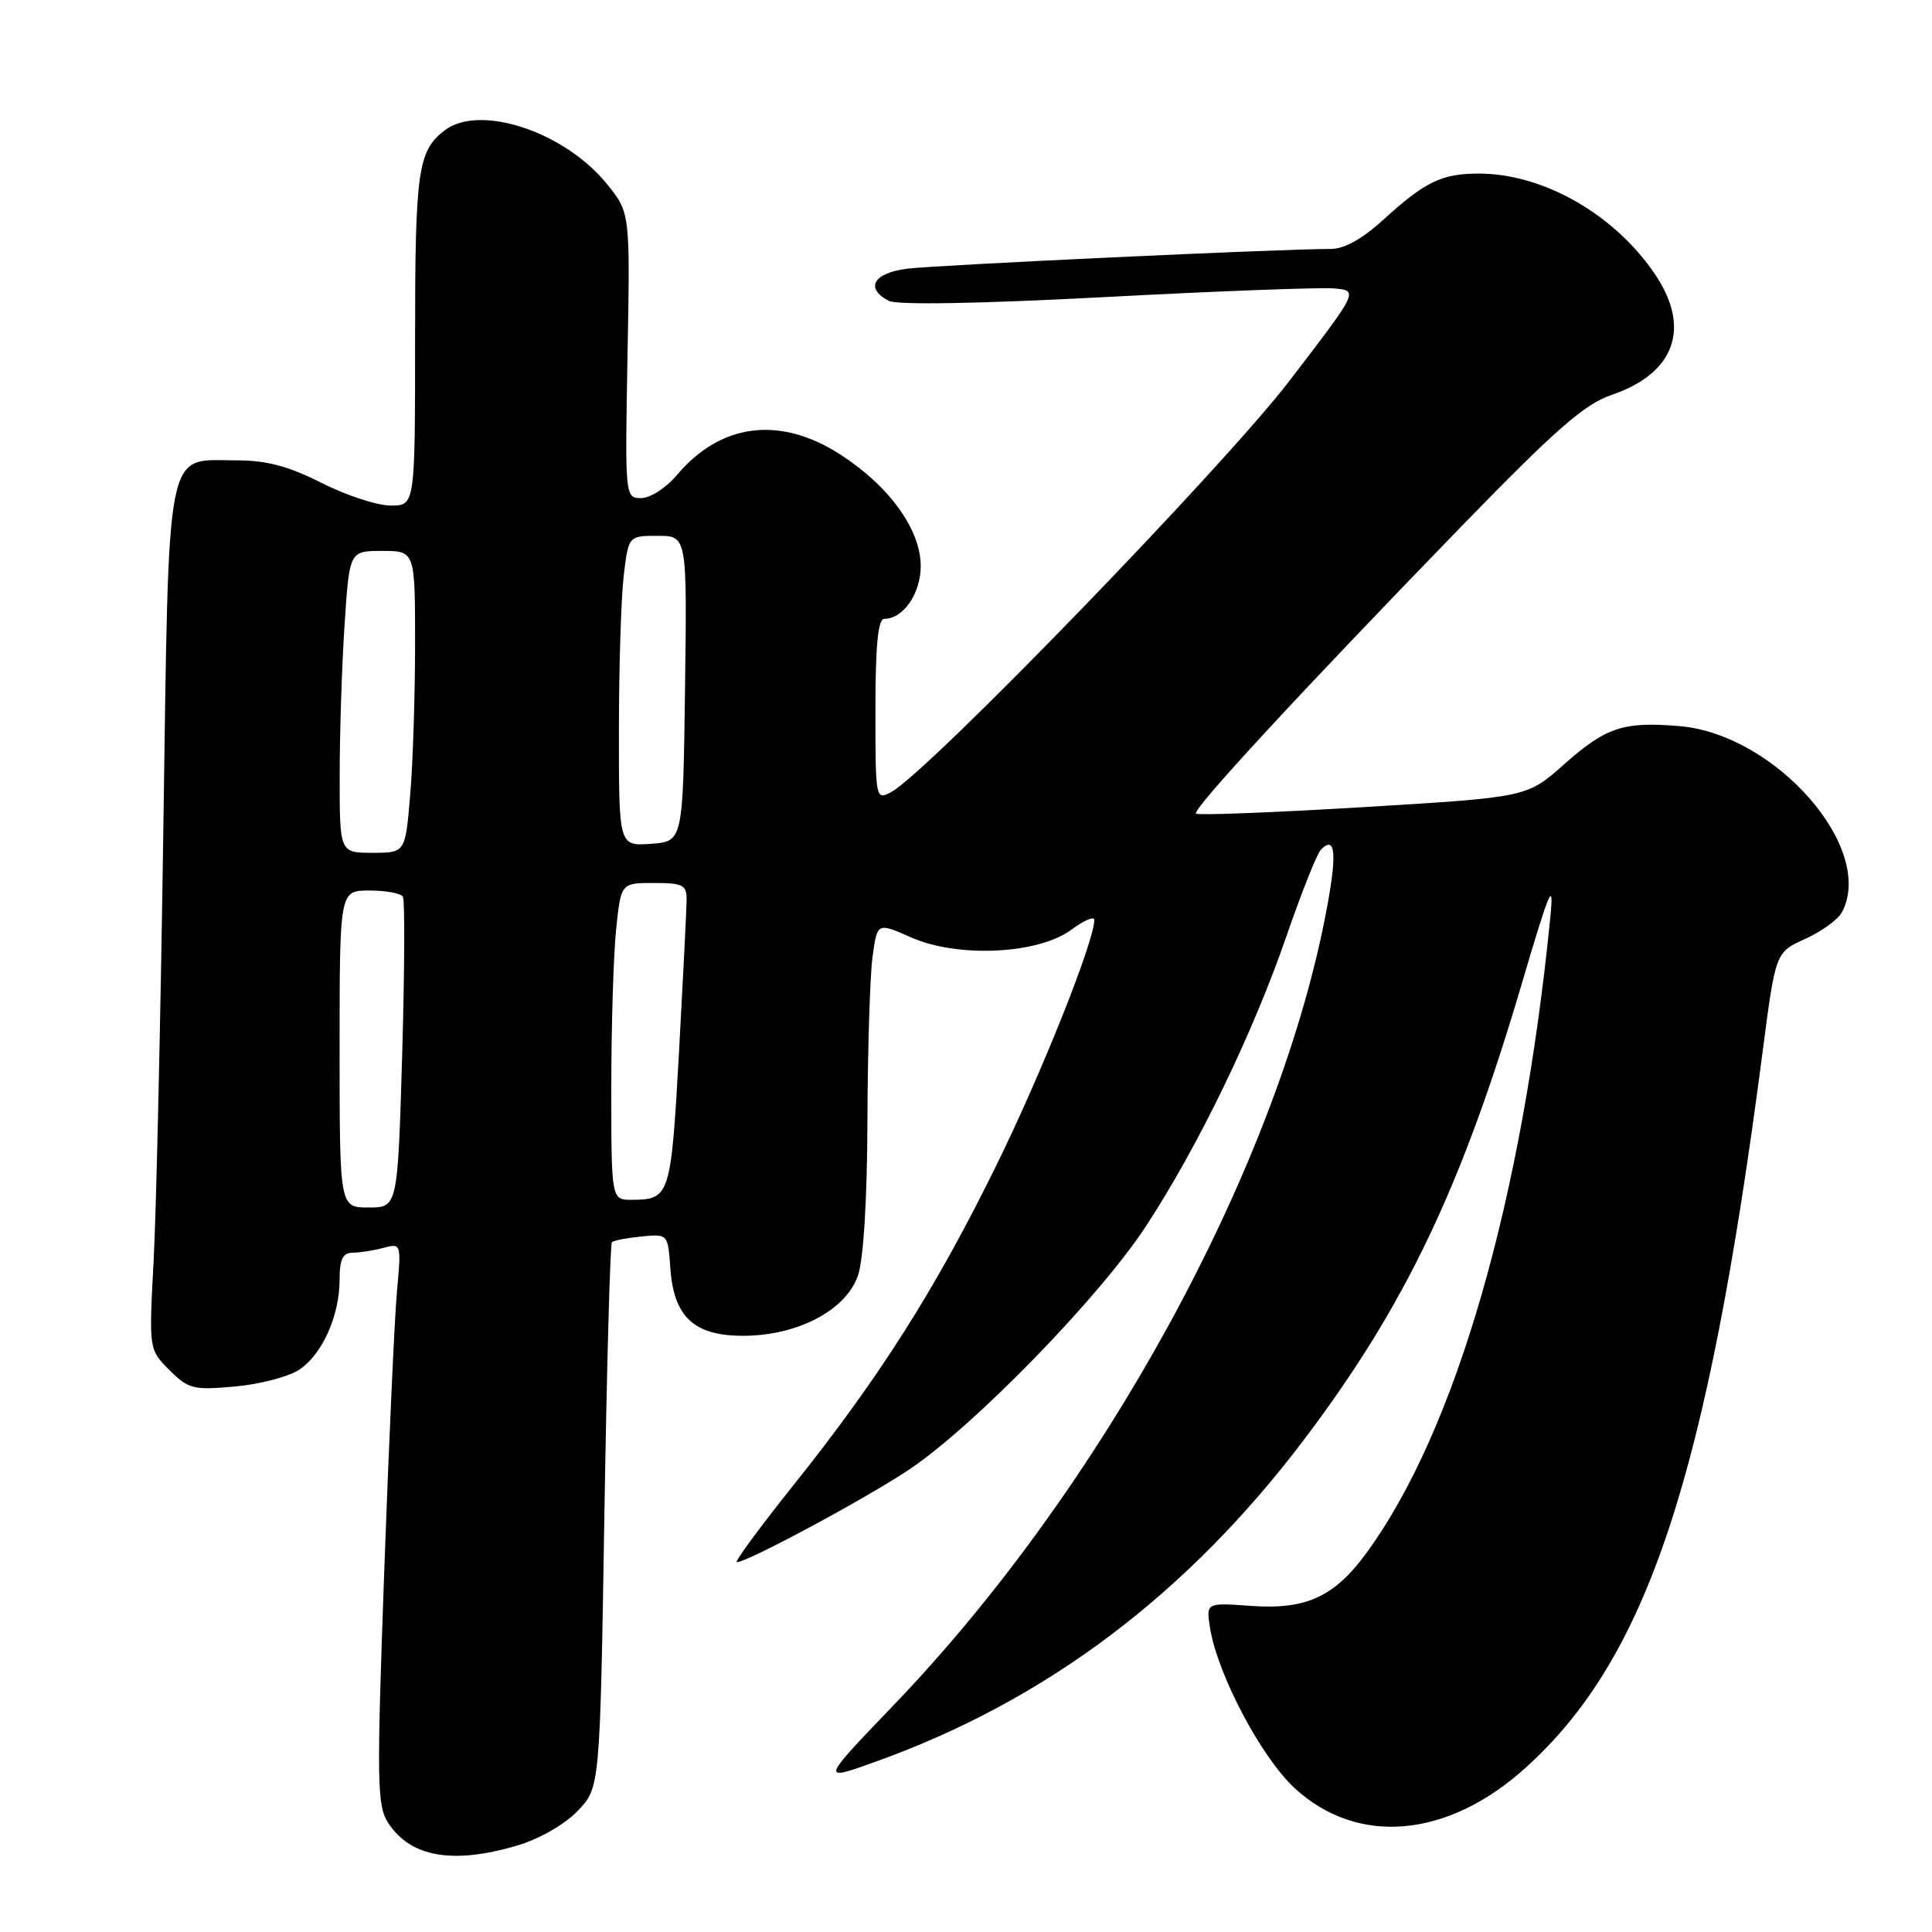<?xml version="1.0" encoding="UTF-8" standalone="no"?>
<!DOCTYPE svg PUBLIC "-//W3C//DTD SVG 1.1//EN" "http://www.w3.org/Graphics/SVG/1.1/DTD/svg11.dtd" >
<svg xmlns="http://www.w3.org/2000/svg" xmlns:xlink="http://www.w3.org/1999/xlink" version="1.1" viewBox="0 0 256 256">
 <g >
 <path fill="currentColor"
d=" M 68.61 244.52 C 71.47 243.67 74.84 241.73 76.54 239.96 C 79.50 236.87 79.50 236.87 80.08 200.94 C 80.40 181.18 80.85 164.82 81.08 164.60 C 81.31 164.37 83.08 164.03 85.00 163.84 C 88.49 163.50 88.50 163.51 88.82 168.00 C 89.27 174.50 91.95 177.00 98.46 177.00 C 105.67 177.00 112.12 173.61 113.69 169.00 C 114.42 166.86 114.91 158.87 114.94 148.39 C 114.97 138.98 115.28 129.24 115.62 126.75 C 116.24 122.22 116.24 122.22 120.75 124.22 C 126.93 126.95 137.57 126.44 141.96 123.19 C 143.63 121.95 145.00 121.37 145.00 121.89 C 145.00 124.73 137.99 142.29 131.98 154.50 C 123.94 170.86 116.53 182.53 105.17 196.75 C 100.67 202.39 97.27 207.00 97.63 207.00 C 99.03 207.00 114.86 198.49 120.50 194.70 C 129.08 188.95 145.70 171.87 151.83 162.50 C 158.74 151.95 166.00 136.97 170.48 124.00 C 172.47 118.22 174.52 113.08 175.04 112.57 C 177.05 110.54 177.21 113.33 175.55 121.73 C 168.89 155.36 145.90 197.30 118.44 225.91 C 108.69 236.07 108.69 236.07 116.09 233.41 C 138.64 225.31 157.36 211.21 172.91 190.60 C 186.19 173.01 193.70 157.27 201.60 130.50 C 205.35 117.77 205.93 116.41 205.43 121.50 C 201.73 158.98 192.90 189.56 181.11 205.71 C 176.83 211.59 173.07 213.32 165.74 212.79 C 159.80 212.36 159.80 212.36 160.34 215.73 C 161.35 221.93 167.13 232.86 171.55 236.94 C 179.90 244.63 191.81 243.58 202.15 234.24 C 218.30 219.65 226.21 195.77 233.56 139.34 C 235.27 126.18 235.27 126.18 239.20 124.41 C 241.35 123.44 243.54 121.85 244.06 120.89 C 248.57 112.46 235.30 97.27 222.50 96.21 C 215.07 95.59 212.79 96.36 207.19 101.33 C 202.34 105.64 202.34 105.64 180.63 106.95 C 168.69 107.67 158.72 108.05 158.47 107.81 C 157.94 107.28 172.34 91.70 193.72 69.67 C 206.15 56.88 209.94 53.56 213.54 52.33 C 221.97 49.46 224.12 43.41 219.25 36.27 C 213.85 28.34 204.46 23.00 195.92 23.00 C 191.04 23.00 188.82 24.08 183.27 29.14 C 180.48 31.69 178.10 33.00 176.27 32.99 C 170.22 32.96 124.24 35.11 120.25 35.60 C 115.75 36.15 114.56 38.17 117.75 39.86 C 118.84 40.43 129.64 40.25 146.50 39.36 C 161.35 38.57 174.97 38.06 176.77 38.22 C 180.03 38.50 180.03 38.50 170.83 50.50 C 162.02 61.98 122.89 102.38 118.09 104.95 C 116.02 106.06 116.00 105.94 116.00 94.04 C 116.00 85.51 116.34 82.00 117.17 82.00 C 119.69 82.00 122.00 78.65 122.00 75.00 C 122.00 70.17 117.81 64.37 111.29 60.19 C 103.31 55.07 95.48 56.07 89.68 62.96 C 88.28 64.63 86.16 66.00 84.97 66.00 C 82.82 66.00 82.81 65.91 83.15 47.10 C 83.50 28.19 83.50 28.19 80.42 24.38 C 74.80 17.44 63.55 13.72 58.91 17.28 C 55.37 20.01 55.00 22.59 55.00 44.93 C 55.00 67.00 55.00 67.00 51.75 66.99 C 49.96 66.98 45.85 65.63 42.61 63.99 C 38.25 61.78 35.33 61.00 31.36 61.00 C 21.80 61.00 22.41 57.92 21.64 110.09 C 21.28 135.07 20.70 160.75 20.35 167.16 C 19.73 178.82 19.73 178.82 22.45 181.54 C 24.96 184.05 25.63 184.22 31.12 183.72 C 34.39 183.43 38.22 182.43 39.62 181.51 C 42.69 179.50 45.00 174.35 45.00 169.53 C 45.00 166.84 45.42 166.00 46.75 165.99 C 47.71 165.98 49.56 165.69 50.84 165.34 C 53.17 164.72 53.18 164.78 52.60 171.11 C 52.28 174.62 51.52 191.35 50.91 208.28 C 49.90 236.40 49.95 239.27 51.46 241.58 C 54.43 246.10 60.04 247.07 68.61 244.52 Z  M 45.00 139.00 C 45.00 118.00 45.00 118.00 48.94 118.00 C 51.11 118.00 53.11 118.36 53.38 118.81 C 53.66 119.25 53.61 128.70 53.29 139.81 C 52.69 160.00 52.69 160.00 48.84 160.00 C 45.00 160.00 45.00 160.00 45.00 139.00 Z  M 81.00 144.15 C 81.00 135.98 81.29 126.53 81.64 123.15 C 82.28 117.00 82.28 117.00 86.64 117.00 C 90.50 117.00 91.00 117.26 90.98 119.25 C 90.97 120.49 90.51 129.58 89.97 139.45 C 88.91 158.47 88.76 158.96 83.75 158.98 C 81.00 159.00 81.00 159.00 81.00 144.15 Z  M 45.01 102.75 C 45.01 97.11 45.30 88.11 45.66 82.75 C 46.30 73.00 46.30 73.00 50.65 73.00 C 55.00 73.00 55.00 73.00 55.00 85.35 C 55.00 92.14 54.71 101.14 54.35 105.35 C 53.71 113.00 53.71 113.00 49.35 113.00 C 45.00 113.00 45.00 113.00 45.01 102.75 Z  M 82.01 96.81 C 82.01 88.39 82.30 79.14 82.65 76.25 C 83.28 71.00 83.28 71.00 87.16 71.00 C 91.04 71.00 91.04 71.00 90.77 91.25 C 90.50 111.50 90.50 111.50 86.25 111.81 C 82.00 112.11 82.00 112.11 82.01 96.81 Z "/>
</g>
</svg>